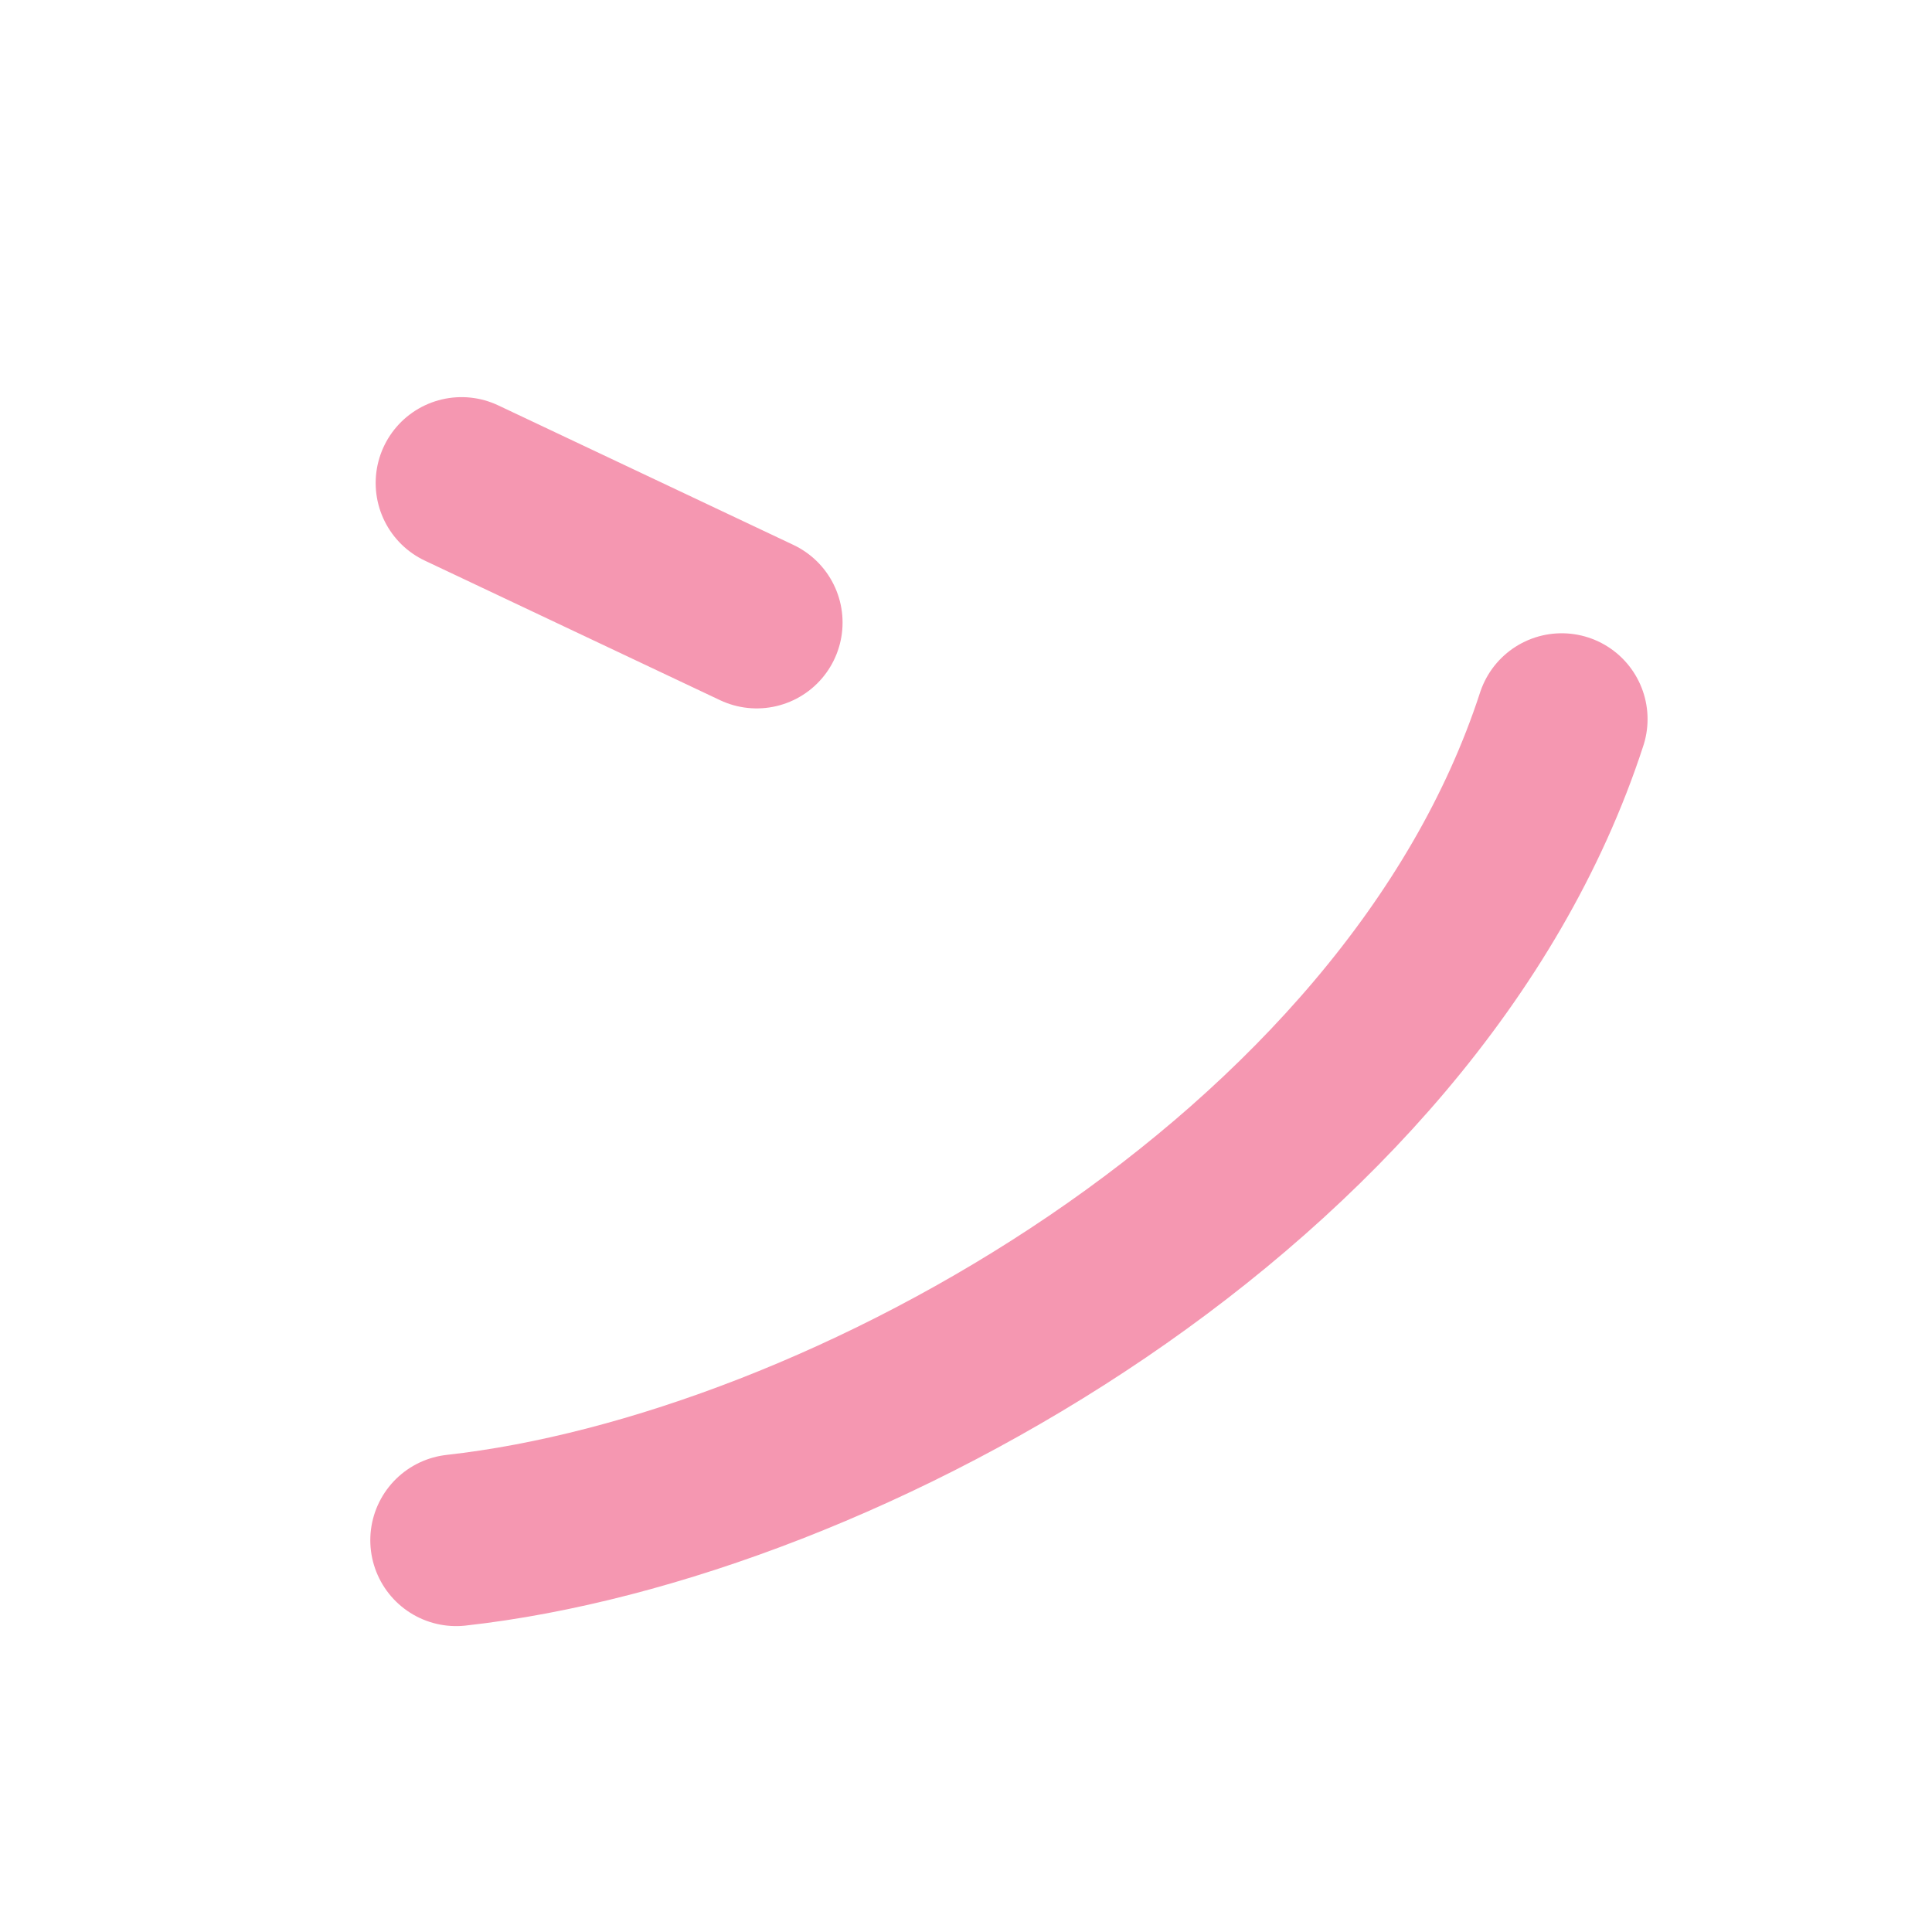 <?xml version="1.0" encoding="UTF-8" standalone="no"?>
<svg width="180px" height="180px" viewBox="0 0 180 180" version="1.1" xmlns="http://www.w3.org/2000/svg" xmlns:xlink="http://www.w3.org/1999/xlink">
    <!-- Generator: Sketch 3.8.1 (29687) - http://www.bohemiancoding.com/sketch -->
    <title>katakana_n</title>
    <desc>Created with Sketch.</desc>
    <defs></defs>
    <g id="Page-1" stroke="none" stroke-width="1" fill="none" fill-rule="evenodd" stroke-linecap="round" stroke-linejoin="round">
        <g id="katakana_n" stroke="#F597B1" stroke-width="16">
            <path d="M43,45 L70.5,58" id="Path-35"></path>
            <path d="M42.5,143.5 C78.5,139.5 131.5,110 145.5,67" id="Path-37"></path>
        </g>
    </g>
</svg>